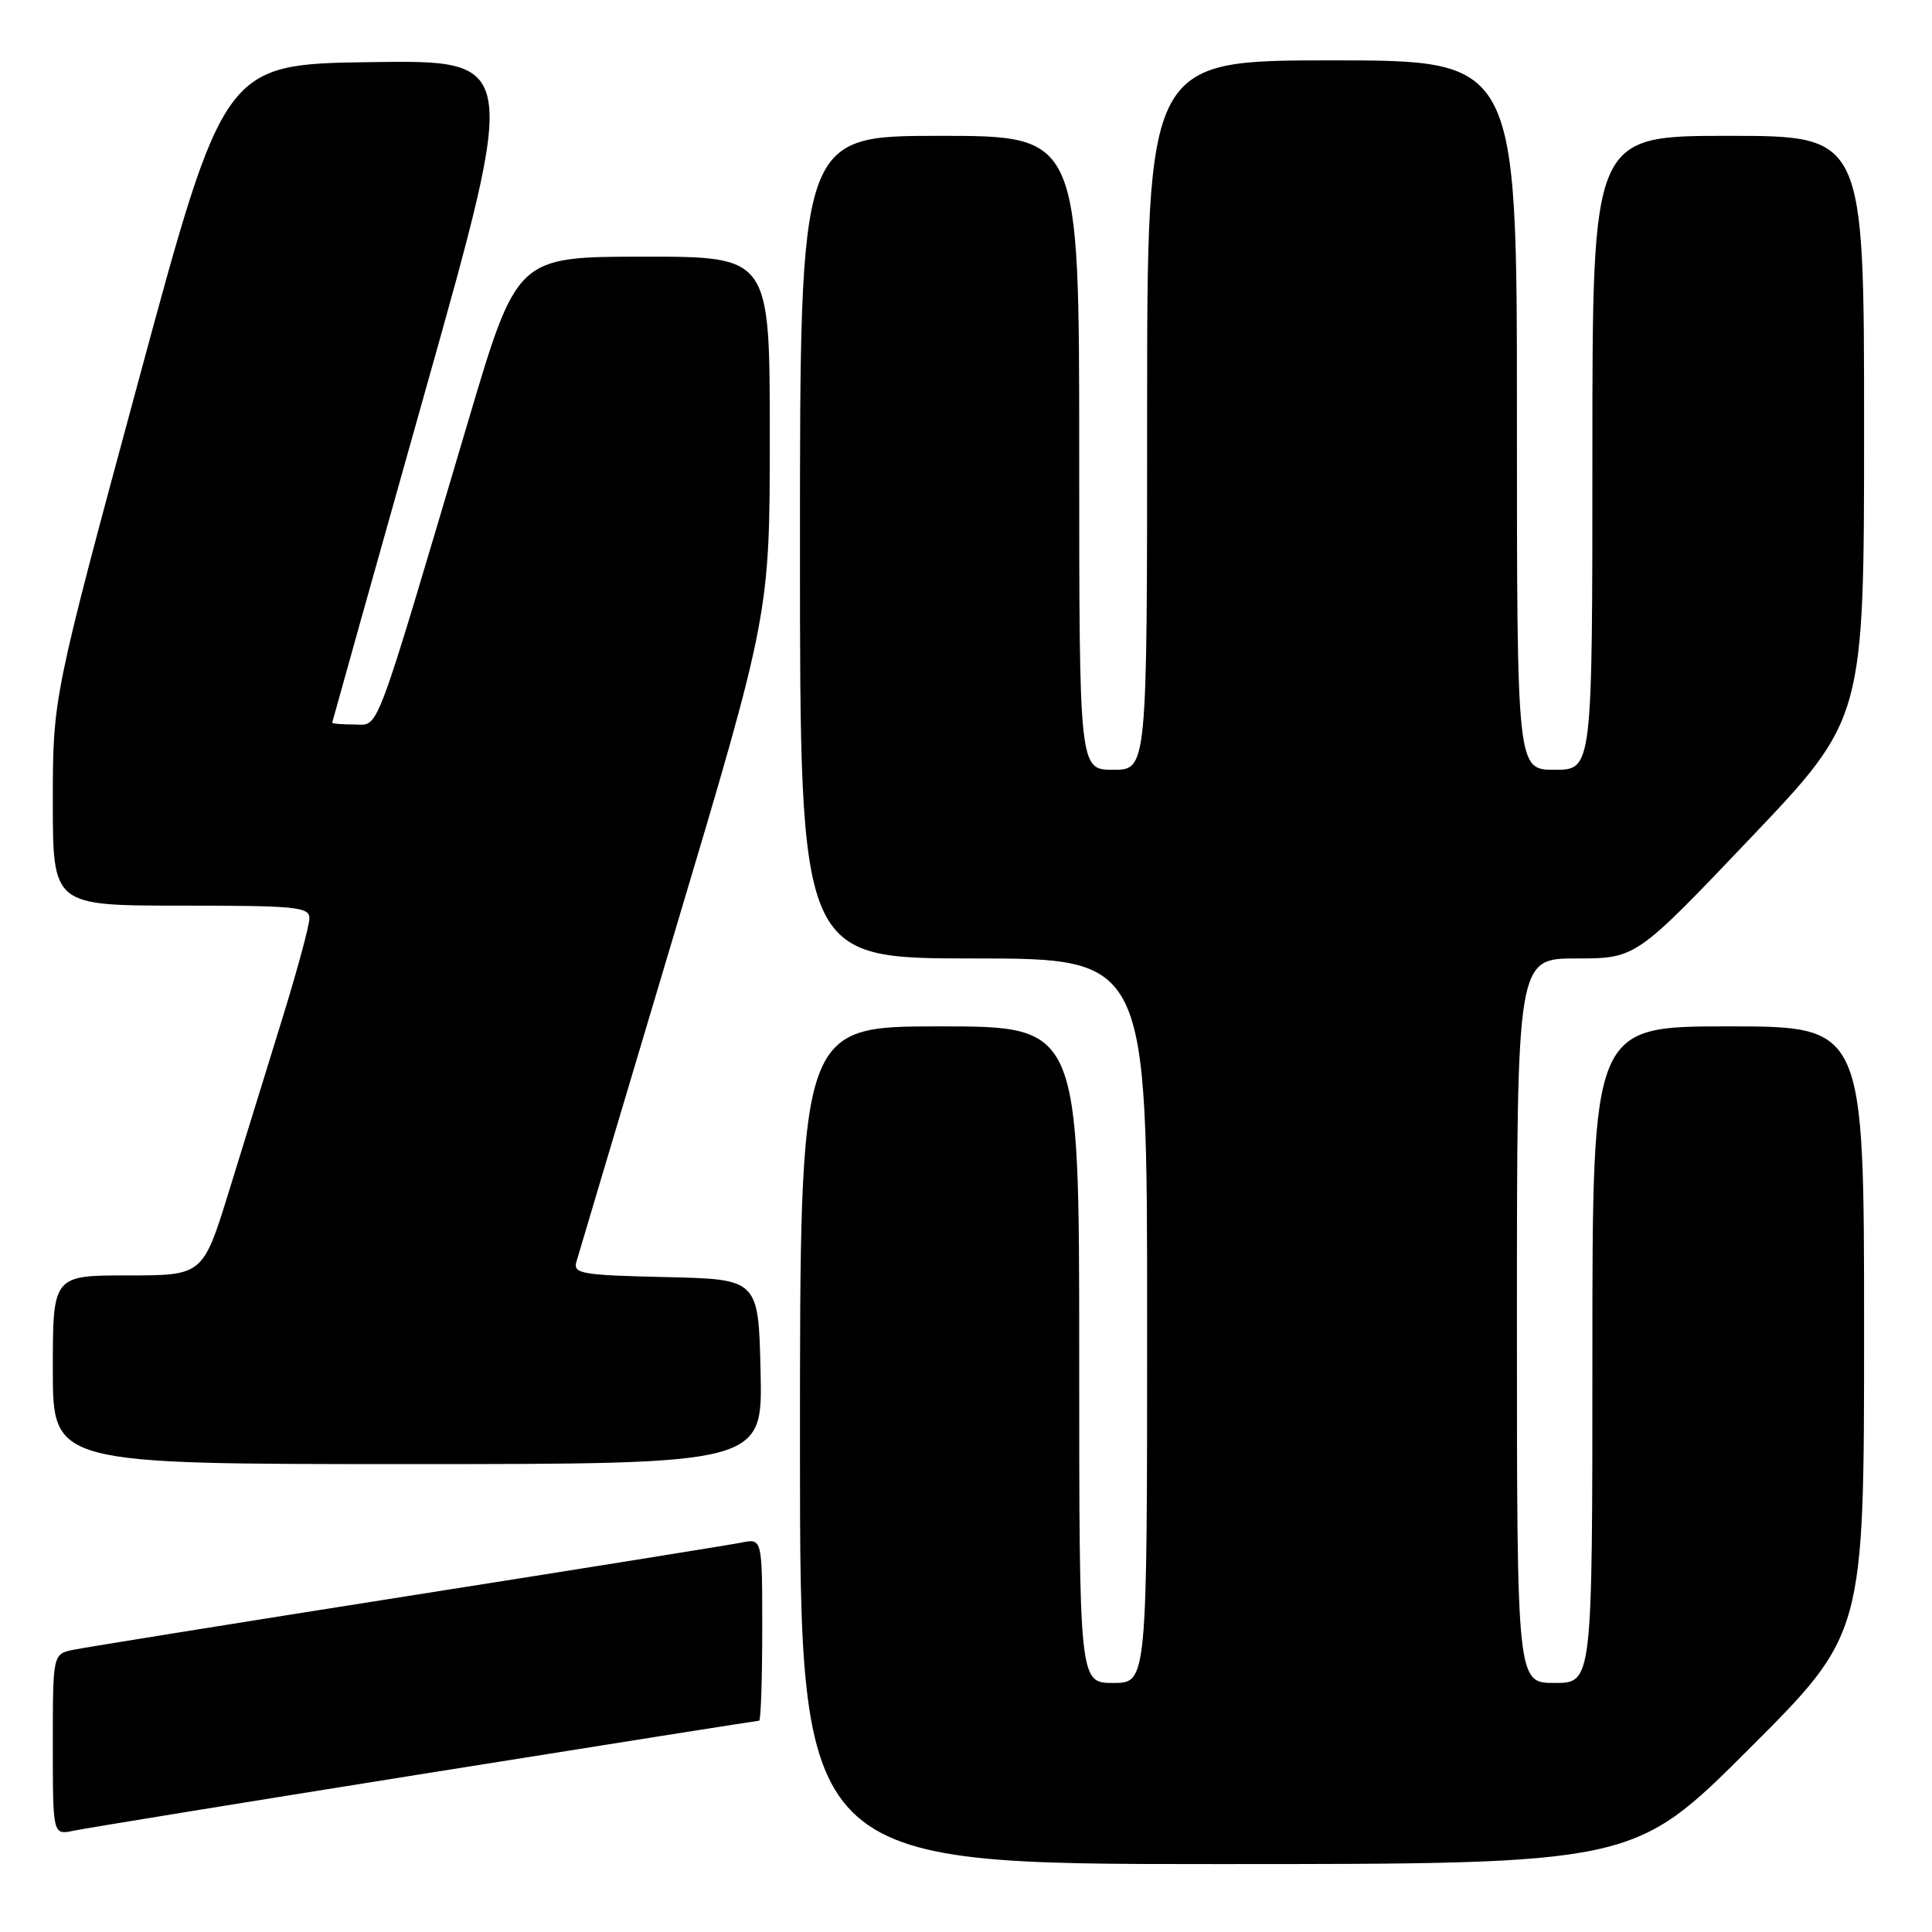 <?xml version="1.0" encoding="UTF-8" standalone="no"?>
<!DOCTYPE svg PUBLIC "-//W3C//DTD SVG 1.1//EN" "http://www.w3.org/Graphics/SVG/1.1/DTD/svg11.dtd" >
<svg xmlns="http://www.w3.org/2000/svg" xmlns:xlink="http://www.w3.org/1999/xlink" version="1.1" viewBox="0 0 256 256">
 <g >
 <path fill="currentColor"
d=" M 231.74 231.76 C 247.00 216.52 247.00 216.52 247.00 176.26 C 247.00 136.00 247.00 136.00 229.00 136.00 C 211.00 136.00 211.00 136.00 211.00 179.50 C 211.00 223.00 211.00 223.00 206.00 223.00 C 201.00 223.00 201.00 223.00 201.00 175.00 C 201.00 127.00 201.00 127.00 208.88 127.00 C 216.77 127.00 216.77 127.00 231.88 111.12 C 247.00 95.24 247.00 95.24 247.00 56.62 C 247.00 18.00 247.00 18.00 229.00 18.00 C 211.00 18.00 211.00 18.00 211.00 60.00 C 211.00 102.00 211.00 102.00 206.00 102.00 C 201.00 102.00 201.00 102.00 201.00 55.00 C 201.00 8.00 201.00 8.00 176.50 8.00 C 152.00 8.00 152.00 8.00 152.00 55.00 C 152.00 102.00 152.00 102.00 147.50 102.00 C 143.00 102.00 143.00 102.00 143.00 60.00 C 143.00 18.00 143.00 18.00 124.50 18.00 C 106.00 18.00 106.00 18.00 106.00 72.50 C 106.00 127.00 106.00 127.00 129.00 127.00 C 152.00 127.00 152.00 127.00 152.00 175.00 C 152.00 223.00 152.00 223.00 147.50 223.00 C 143.00 223.00 143.00 223.00 143.00 179.50 C 143.00 136.00 143.00 136.00 124.50 136.00 C 106.00 136.00 106.00 136.00 106.00 191.50 C 106.00 247.00 106.00 247.00 161.24 247.00 C 216.48 247.00 216.48 247.00 231.74 231.76 Z  M 56.34 235.00 C 80.45 231.15 100.36 228.00 100.59 228.00 C 100.81 228.00 101.00 222.56 101.00 215.92 C 101.00 203.84 101.00 203.84 98.25 204.40 C 96.74 204.70 76.83 207.90 54.00 211.49 C 31.17 215.09 11.26 218.29 9.75 218.60 C 7.00 219.16 7.00 219.16 7.00 231.16 C 7.00 243.16 7.00 243.16 9.75 242.58 C 11.26 242.26 32.23 238.85 56.34 235.00 Z  M 100.78 181.75 C 100.50 169.50 100.50 169.50 88.19 169.22 C 77.11 168.97 75.93 168.77 76.37 167.22 C 76.64 166.27 82.52 146.56 89.43 123.41 C 102.00 81.32 102.00 81.32 102.00 57.66 C 102.00 34.00 102.00 34.00 85.25 34.01 C 68.50 34.02 68.50 34.02 62.05 55.76 C 49.35 98.57 50.31 96.00 46.95 96.00 C 45.33 96.00 44.01 95.89 44.02 95.75 C 44.04 95.61 49.59 75.80 56.37 51.73 C 68.70 7.96 68.70 7.96 49.20 8.23 C 29.70 8.50 29.70 8.50 18.35 50.46 C 7.00 92.42 7.00 92.42 7.00 106.21 C 7.00 120.00 7.00 120.00 24.00 120.00 C 39.25 120.00 41.00 120.17 41.00 121.68 C 41.00 122.60 39.39 128.56 37.42 134.93 C 35.45 141.29 32.28 151.56 30.37 157.75 C 26.89 169.00 26.89 169.00 16.94 169.00 C 7.00 169.00 7.00 169.00 7.00 181.50 C 7.00 194.00 7.00 194.00 54.03 194.00 C 101.06 194.00 101.06 194.00 100.78 181.75 Z "/>
</g>
</svg>